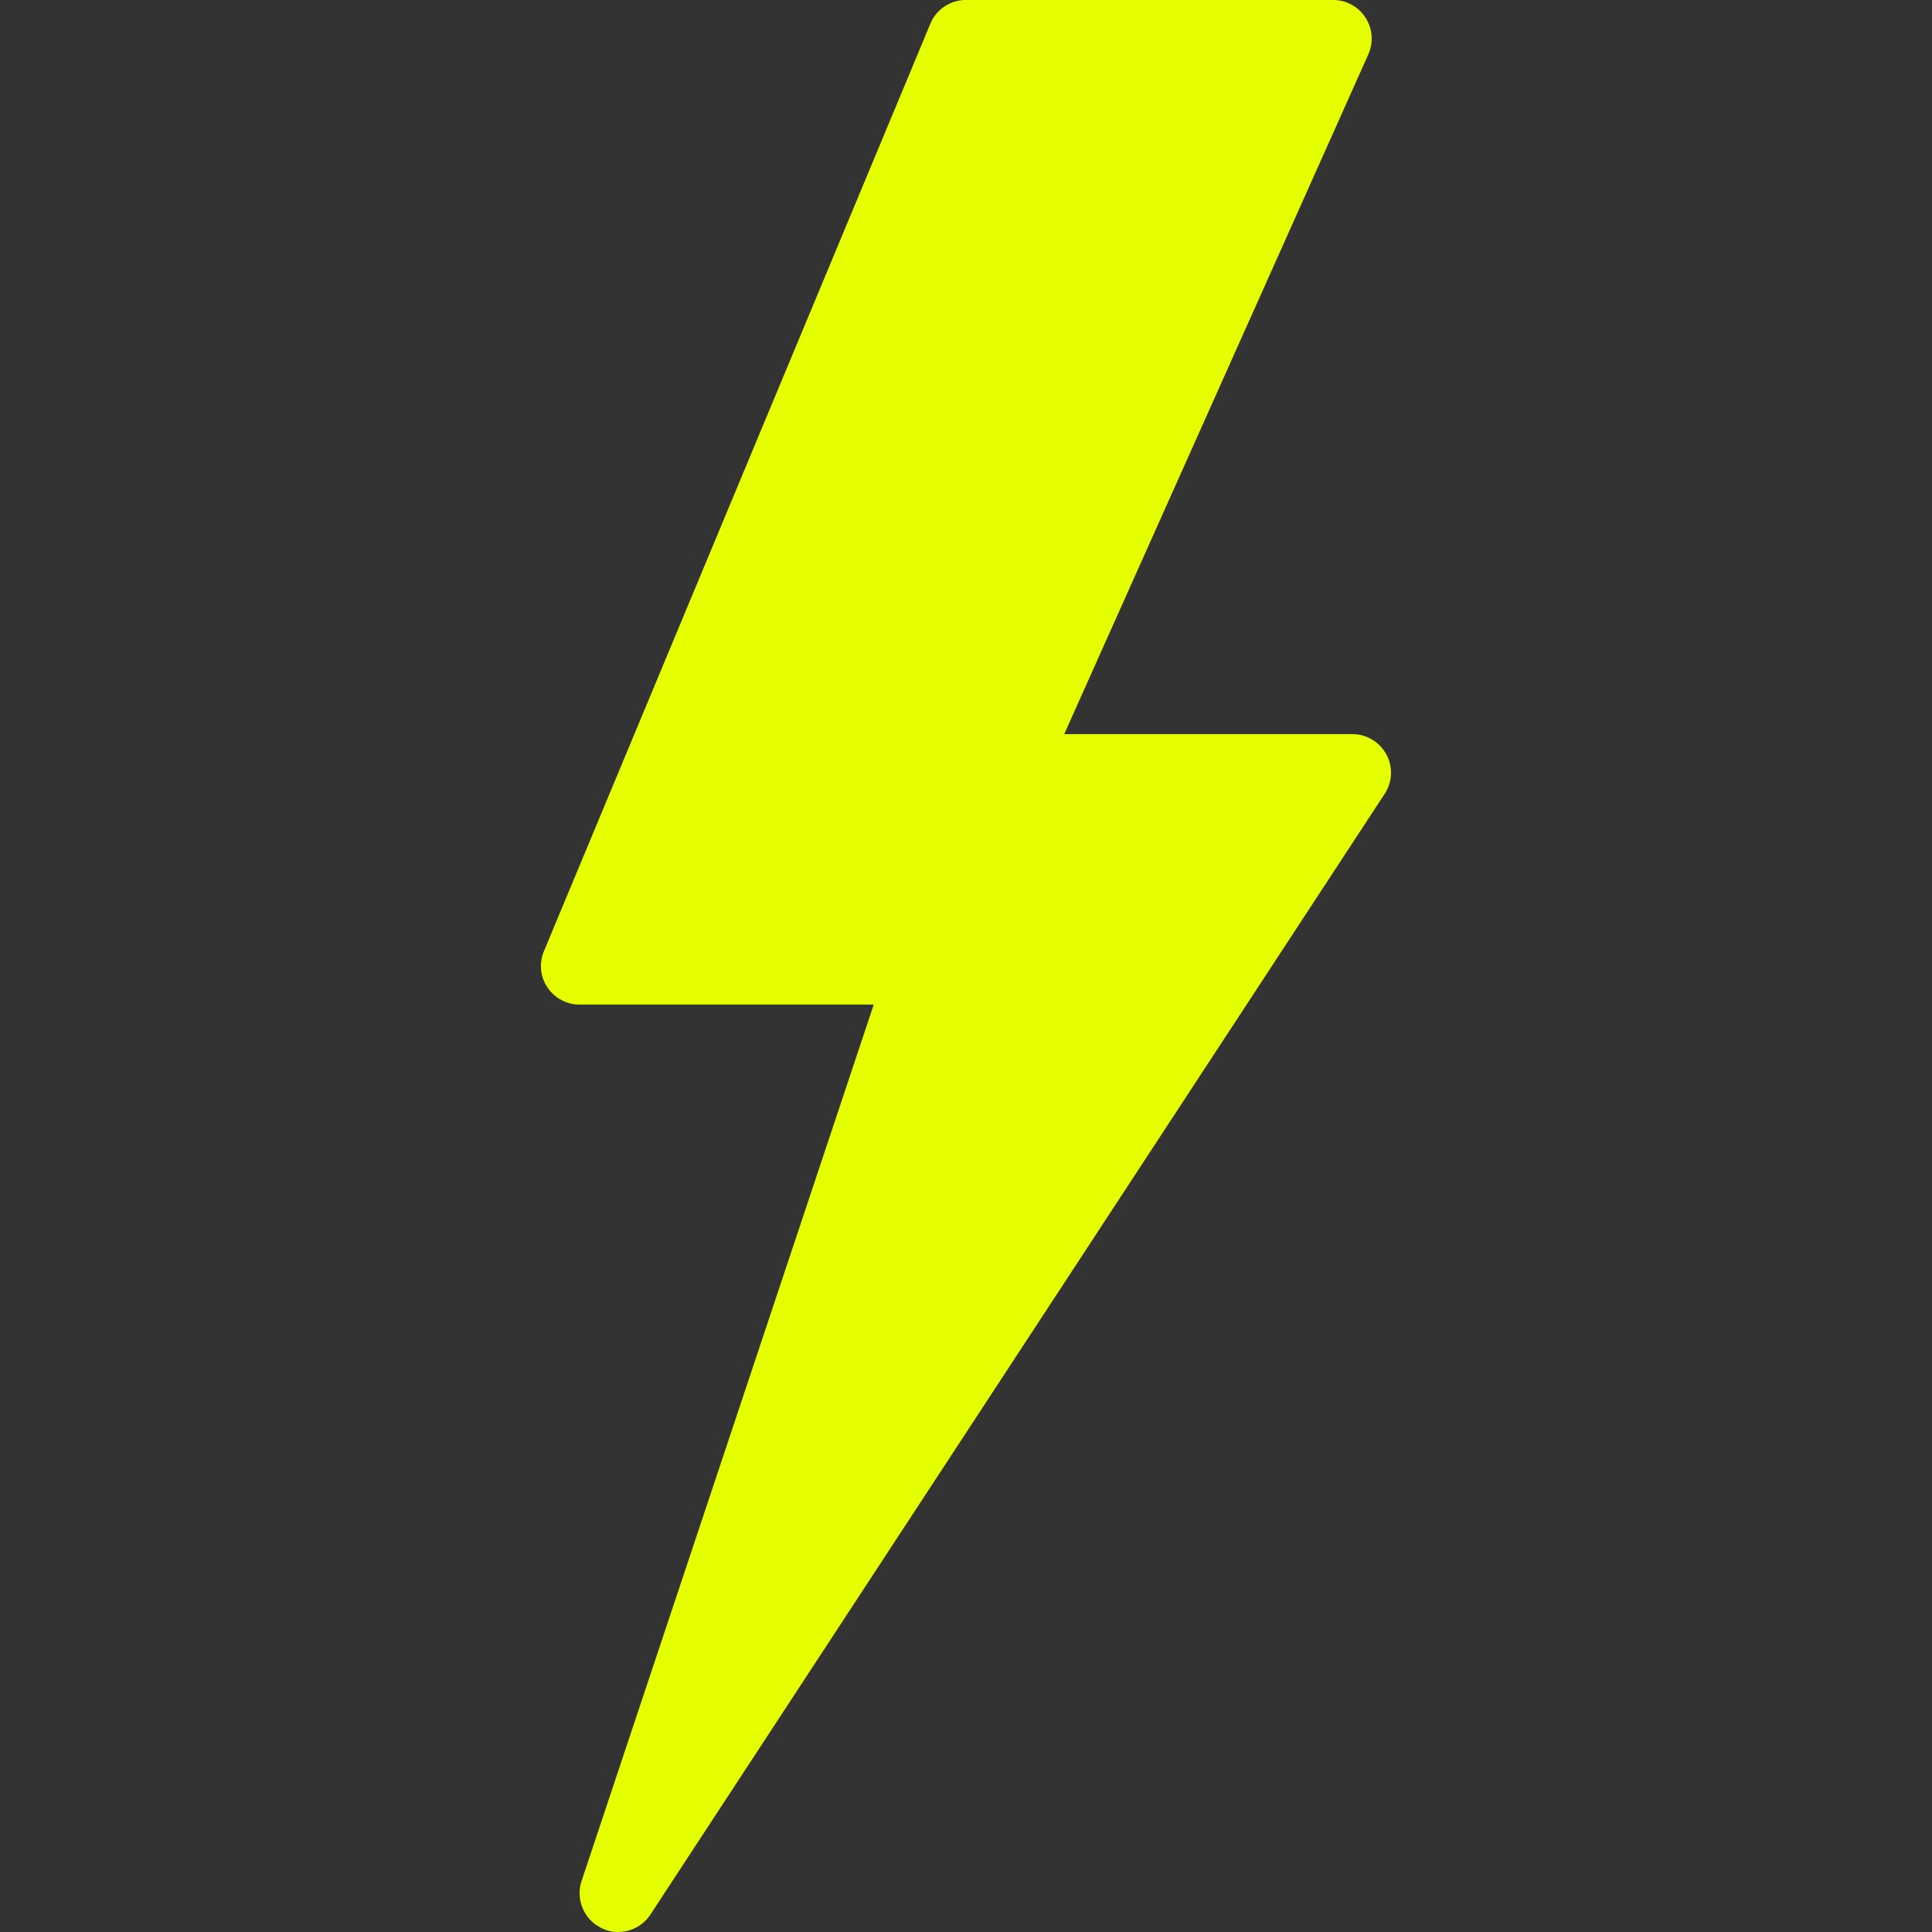 <svg xmlns="http://www.w3.org/2000/svg" xmlns:xlink="http://www.w3.org/1999/xlink" viewBox="0,0,256,256" width="100px" height="100px"><rect x="0" y="0" width="256" height="256" fill="#333333" stroke="none"/><g fill="#e6ff00" fill-rule="nonzero" stroke="none" stroke-width="1" stroke-linecap="butt" stroke-linejoin="miter" stroke-miterlimit="10" stroke-dasharray="" stroke-dashoffset="0" font-family="none" font-weight="none" font-size="none" text-anchor="none" style="mix-blend-mode: normal"><g transform="scale(5.12,5.12)"><path d="M16,50c-0.148,0 -0.297,-0.031 -0.434,-0.102c-0.453,-0.219 -0.672,-0.738 -0.516,-1.215l7.562,-22.684h-7.613c-0.336,0 -0.645,-0.168 -0.832,-0.445c-0.188,-0.277 -0.219,-0.629 -0.09,-0.938l10,-24c0.152,-0.375 0.52,-0.617 0.922,-0.617h9.5c0.34,0 0.656,0.172 0.84,0.457c0.184,0.285 0.211,0.641 0.074,0.949l-7.871,17.594h7.457c0.367,0 0.703,0.203 0.879,0.523c0.176,0.324 0.16,0.715 -0.043,1.023l-19,29c-0.191,0.293 -0.508,0.453 -0.836,0.453z"></path></g></g></svg>